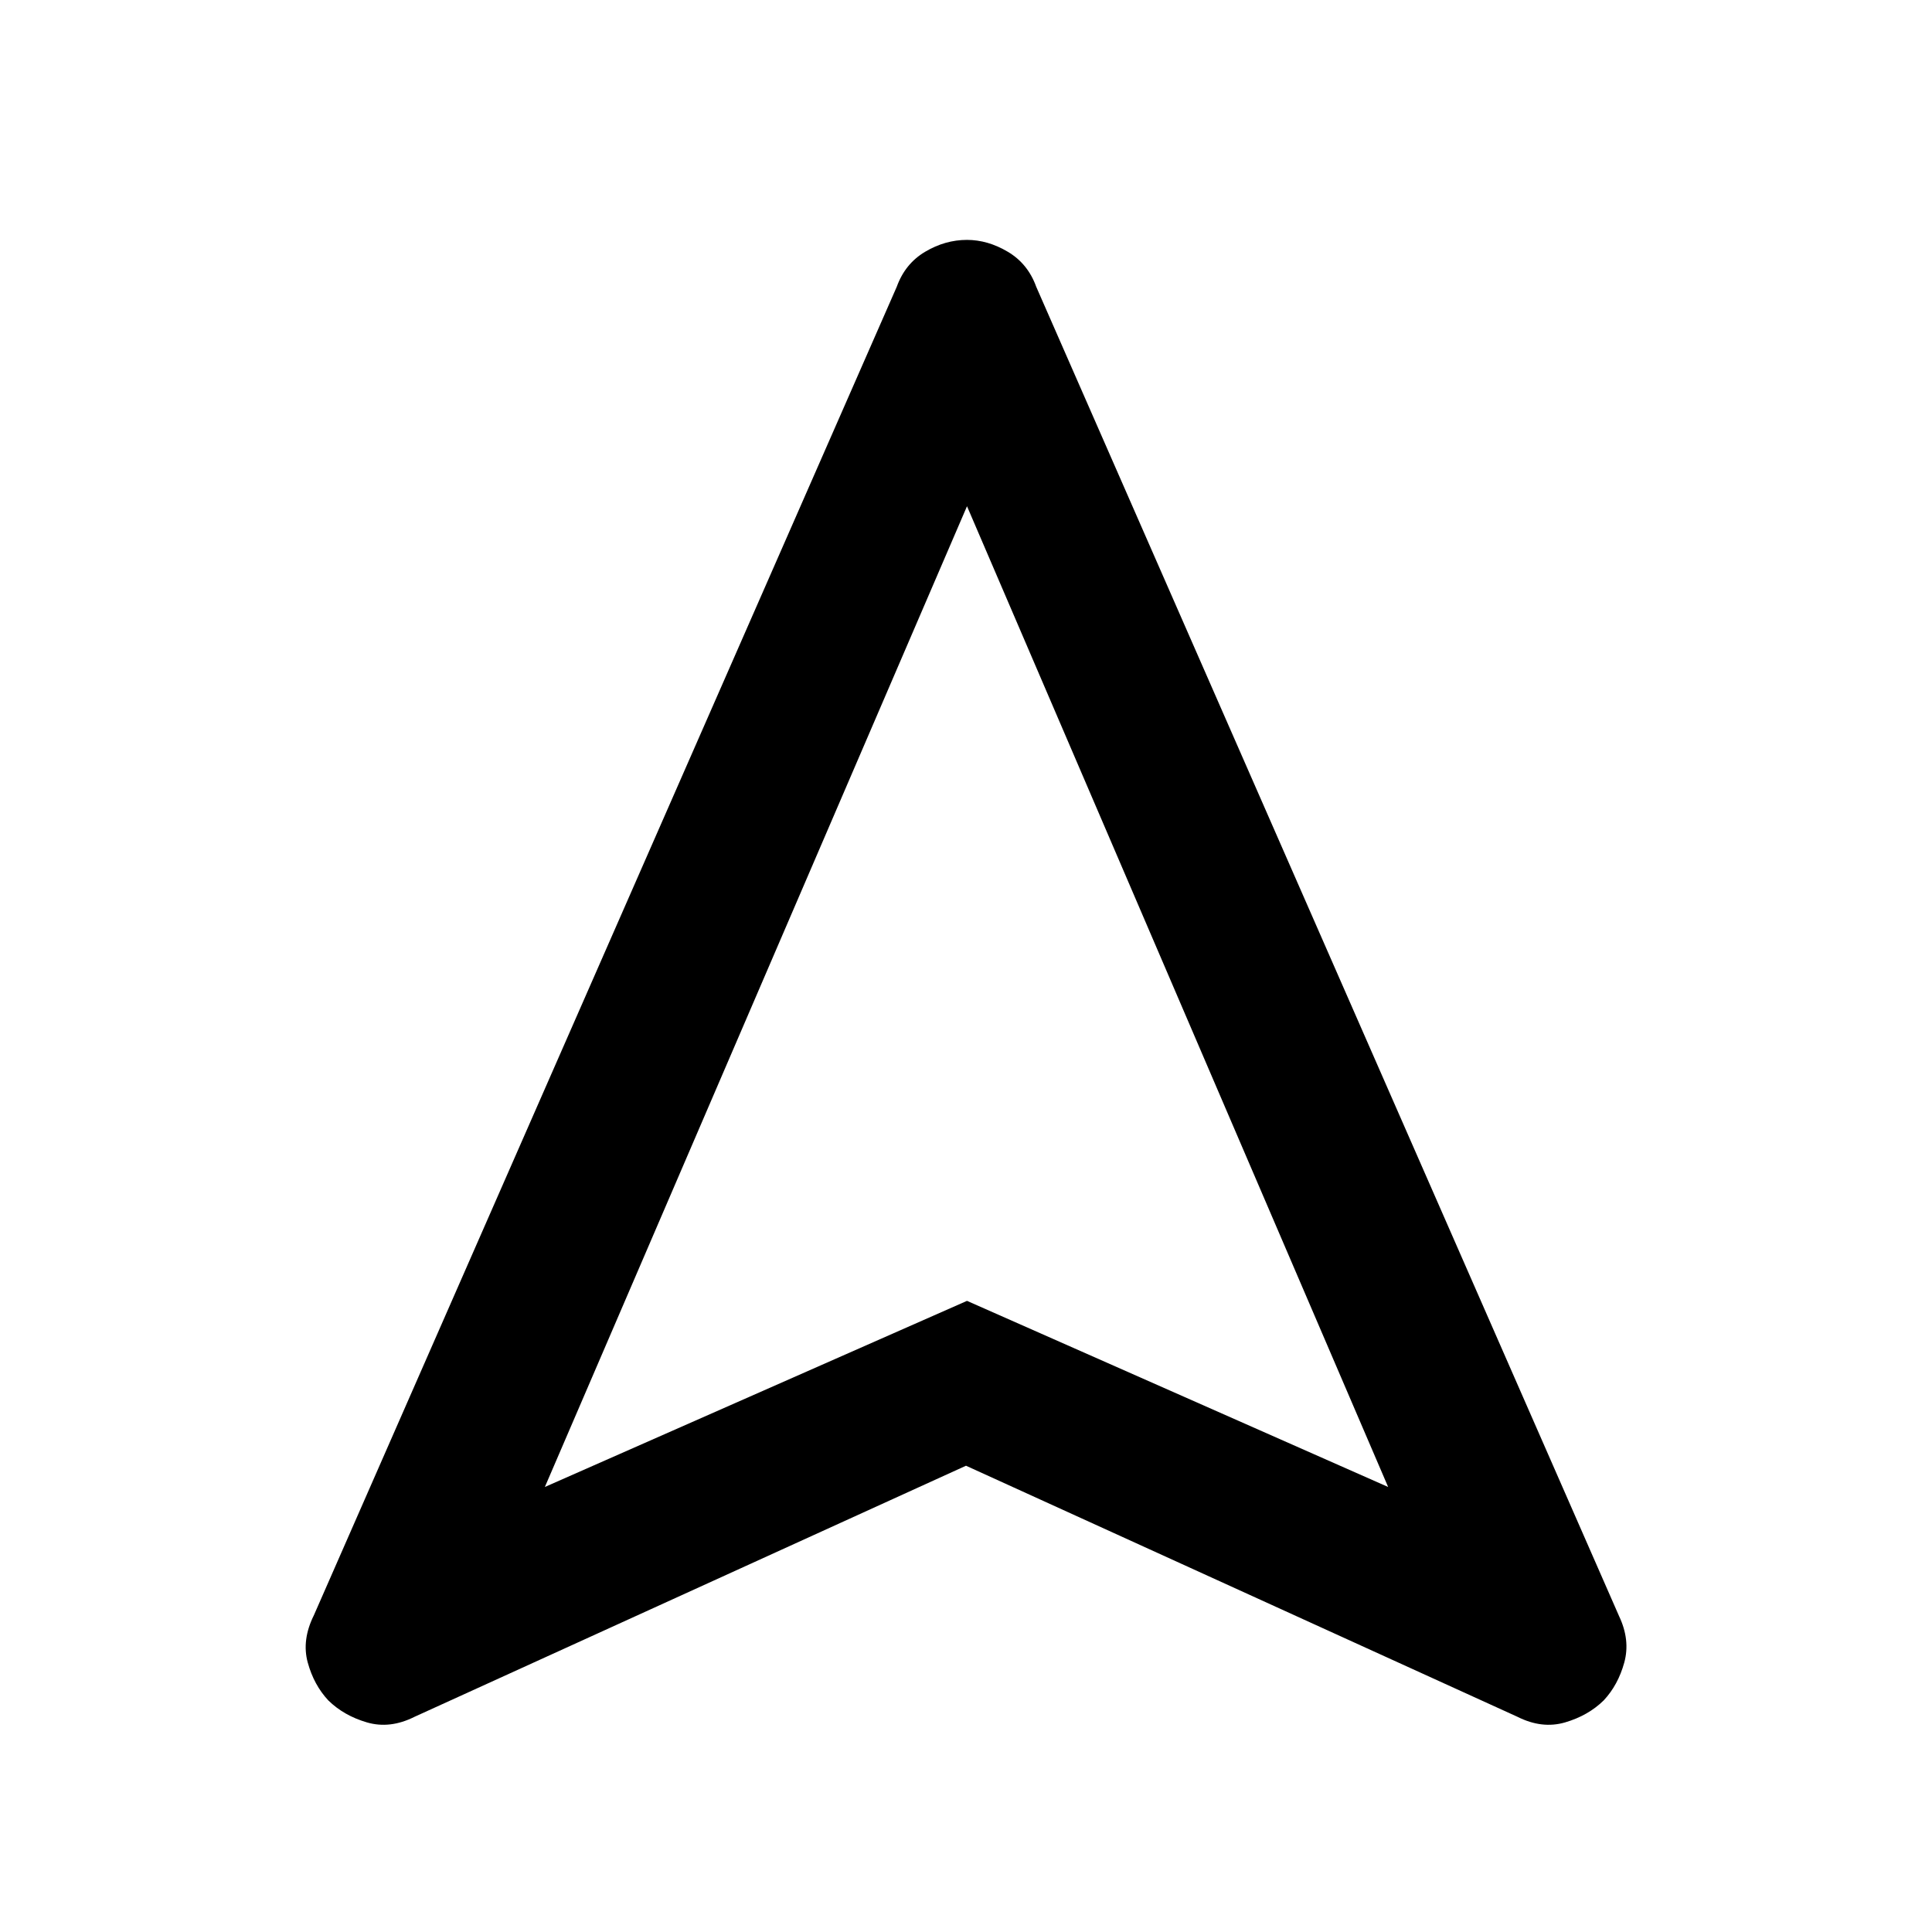 <svg xmlns="http://www.w3.org/2000/svg" height="48" viewBox="0 -960 960 960" width="48"><path d="M480-231.69 205.98-106.93q-12.2 6.13-23.66 2.78t-19.19-10.93q-7.15-7.65-10.22-18.83-3.06-11.19 3.07-23.52L445.59-817.5q4.14-11.48 14.09-17.39t20.8-5.91q10.35 0 20.31 5.91 9.97 5.91 14.11 17.4l289.62 660.56q5.63 11.89 2.57 23.04-3.07 11.16-10.22 18.81-7.73 7.58-19.19 10.93-11.46 3.35-23.66-2.78L480-231.69Zm-209.26 10.56 209.76-92.48 209.26 92.48L480.5-708.46 270.74-221.13Zm209.76-92.48Z"/></svg>
